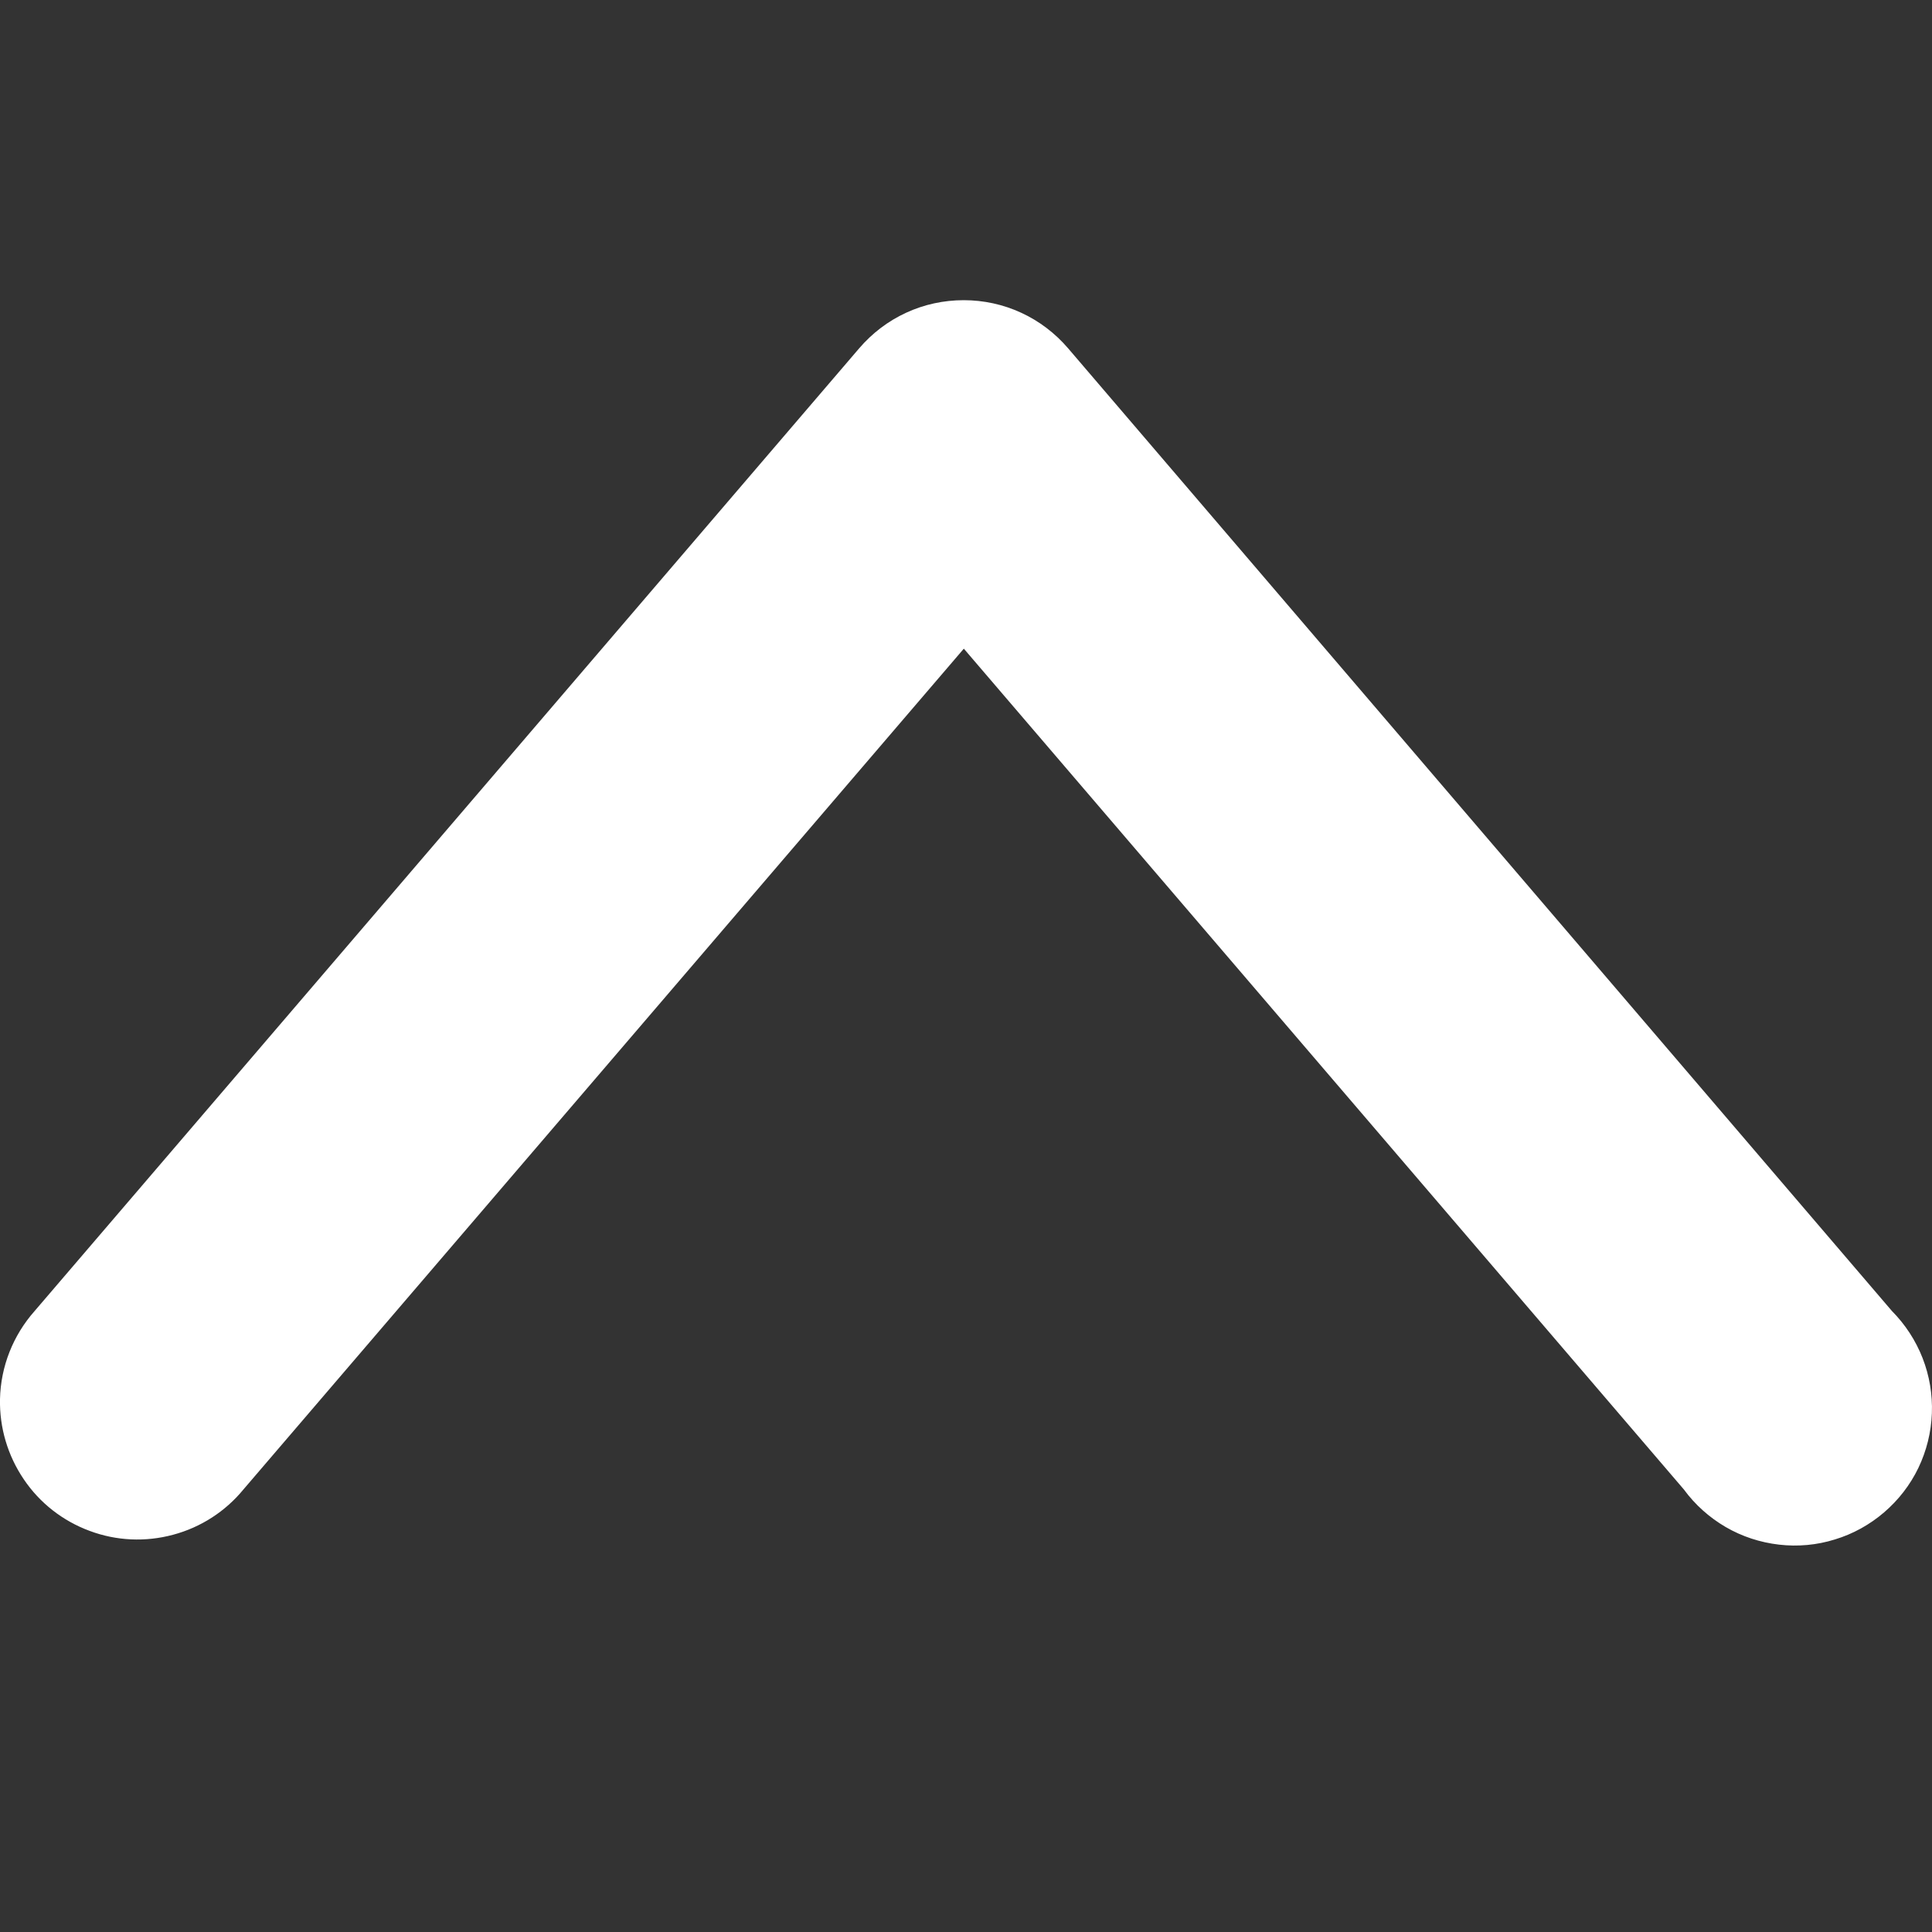 <svg width="16" height="16" viewBox="0 0 16 16" fill="none" xmlns="http://www.w3.org/2000/svg">
<rect x="0" y="0" width="16" height="16" fill="#333333" stroke="none"/>
<g clip-path="url(#clip0_2_1142)">
<path d="M0 11.586C-0.005 11.823 0.064 12.055 0.197 12.251C0.329 12.447 0.52 12.596 0.742 12.678C0.963 12.761 1.205 12.772 1.434 12.71C1.662 12.649 1.866 12.518 2.016 12.335L7.982 5.372L13.945 12.335C14.038 12.462 14.156 12.567 14.291 12.646C14.427 12.725 14.577 12.774 14.733 12.792C14.888 12.81 15.046 12.796 15.196 12.749C15.345 12.704 15.484 12.627 15.603 12.525C15.722 12.423 15.819 12.298 15.887 12.157C15.955 12.015 15.993 11.862 15.999 11.705C16.005 11.549 15.979 11.393 15.922 11.247C15.865 11.101 15.778 10.968 15.668 10.857L8.846 2.885C8.739 2.76 8.607 2.659 8.457 2.59C8.308 2.521 8.145 2.486 7.981 2.486C7.816 2.486 7.653 2.521 7.504 2.59C7.354 2.659 7.222 2.76 7.115 2.885L0.287 10.857C0.108 11.059 0.006 11.317 1.2943e-05 11.586L0 11.586Z" fill="white"/>
</g>
<defs>
<clipPath id="clip0_2_1142">
<rect width="16" height="16" fill="white" transform="translate(0 16) rotate(-90)"/>
</clipPath>
</defs>
</svg>
